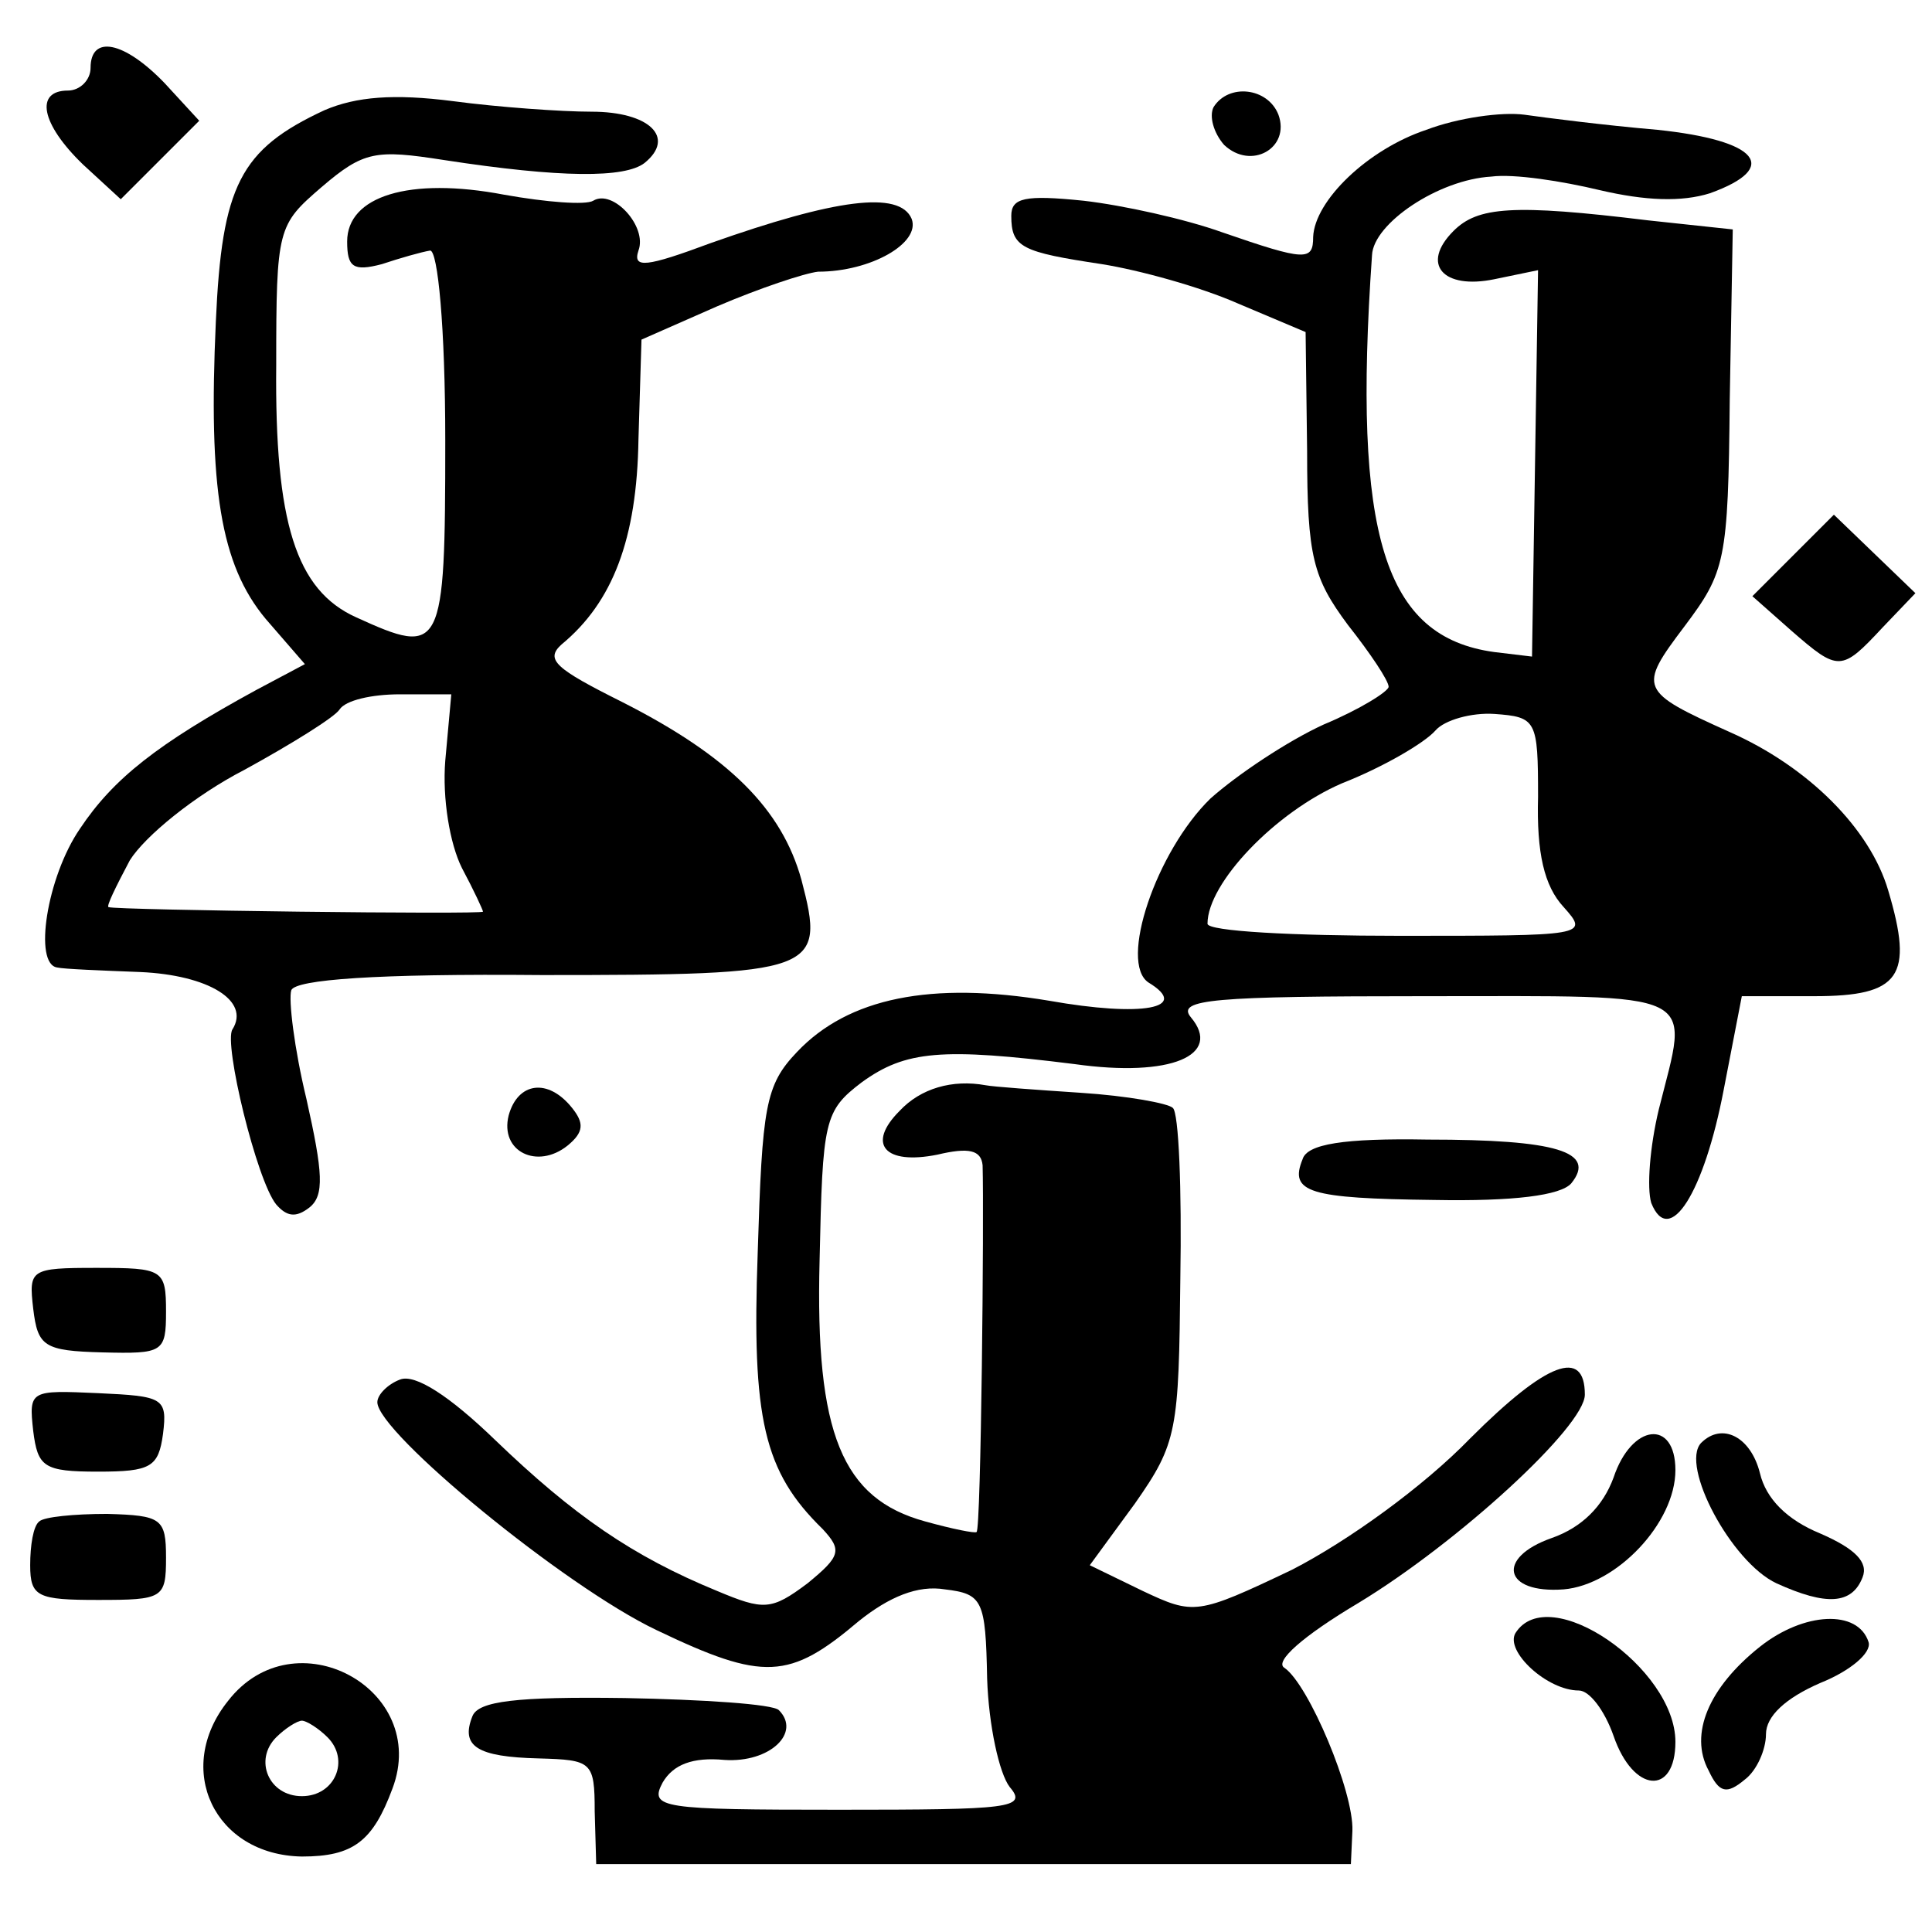 <?xml version="1.0" standalone="no"?>
<!DOCTYPE svg PUBLIC "-//W3C//DTD SVG 20010904//EN"
 "http://www.w3.org/TR/2001/REC-SVG-20010904/DTD/svg10.dtd">
<svg version="1.0" xmlns="http://www.w3.org/2000/svg"
 width="128pt" height="128pt" viewBox="0 0 128 128"
 preserveAspectRatio="xMidYMid meet">
<g transform="translate(0,128) scale(0.1,-0.1)"
fill="#000000" stroke="none">
<path d="M60 1235 c0 -8 -7 -15 -15 -15 -22 0 -18 -22 10 -49 l25 -23 26 26
26 26 -23 25 c-27 28 -49 32 -49 10z"/>
<path d="M215 1207 c-56 -26 -68 -50 -72 -140 -5 -110 3 -161 33 -197 l26 -30
-32 -17 c-66 -36 -95 -59 -117 -92 -22 -32 -31 -90 -15 -92 4 -1 29 -2 55 -3
45 -2 73 -19 61 -38 -6 -9 16 -100 29 -116 7 -8 13 -9 22 -2 10 8 9 23 -2 72
-8 33 -12 66 -10 72 3 7 56 11 166 10 183 0 188 2 172 63 -13 47 -48 82 -119
118 -44 22 -51 28 -40 38 34 28 50 70 51 136 l2 66 50 22 c28 12 58 22 67 23
35 0 68 19 62 35 -8 19 -51 13 -133 -16 -43 -16 -52 -17 -48 -5 6 16 -17 41
-30 33 -5 -3 -31 -1 -59 4 -63 12 -104 -1 -104 -31 0 -17 4 -20 23 -15 12 4
26 8 32 9 5 0 10 -50 10 -126 0 -140 -2 -143 -59 -117 -40 18 -54 63 -53 167
0 91 1 93 30 118 28 24 36 25 81 18 78 -12 120 -12 133 -2 21 17 3 34 -35 34
-20 0 -62 3 -92 7 -39 5 -64 3 -85 -6z m80 -431 c-2 -25 3 -55 11 -71 8 -15
14 -28 14 -29 0 -2 -243 1 -248 3 -2 0 5 14 14 31 10 16 43 43 76 60 31 17 60
35 63 40 4 6 21 10 40 10 l34 0 -4 -44z"/>
<path d="M804 1209 c-3 -6 0 -17 7 -25 18 -17 44 -2 36 20 -7 18 -33 21 -43 5z"/>
<path d="M945 1194 c-39 -13 -74 -47 -75 -71 0 -16 -5 -16 -60 3 -25 9 -66 18
-92 21 -39 4 -48 2 -48 -10 0 -21 7 -24 60 -32 25 -4 65 -15 90 -26 l45 -19 1
-79 c0 -70 4 -84 27 -115 15 -19 27 -37 27 -41 0 -3 -19 -15 -43 -25 -24 -11
-57 -33 -75 -49 -36 -35 -61 -109 -41 -122 28 -17 -4 -23 -66 -12 -78 13 -133
2 -167 -34 -21 -22 -23 -36 -26 -133 -4 -110 4 -145 43 -183 13 -14 12 -18
-10 -36 -24 -18 -29 -18 -60 -5 -56 23 -95 50 -147 100 -30 29 -53 44 -63 40
-8 -3 -15 -10 -15 -15 0 -20 124 -122 185 -151 71 -34 88 -33 134 6 20 16 39
24 57 21 25 -3 27 -7 28 -59 1 -31 8 -63 15 -72 12 -14 0 -15 -113 -15 -118 0
-126 1 -117 18 7 12 20 17 41 15 30 -2 51 18 36 33 -4 4 -50 7 -102 8 -72 1
-97 -2 -101 -12 -8 -20 3 -27 44 -28 35 -1 37 -2 37 -35 l1 -35 250 0 250 0 1
22 c1 26 -29 97 -45 108 -7 4 12 21 49 43 66 40 150 117 150 138 0 31 -25 22
-76 -29 -31 -32 -81 -68 -118 -87 -63 -30 -65 -30 -99 -14 l-35 17 30 41 c28
40 29 48 30 149 1 59 -1 110 -5 113 -3 3 -30 8 -61 10 -30 2 -58 4 -63 5 -22
4 -43 -2 -57 -17 -22 -22 -10 -36 25 -29 21 5 29 3 30 -7 1 -33 -1 -242 -4
-243 -1 -1 -16 2 -34 7 -55 15 -73 58 -70 173 2 93 3 99 28 118 29 21 53 23
141 12 64 -9 98 6 77 31 -10 12 15 14 155 14 186 0 175 5 155 -75 -6 -25 -8
-52 -5 -62 12 -30 35 7 48 75 l12 62 48 0 c57 0 66 13 49 70 -12 41 -53 82
-105 105 -60 27 -61 29 -30 70 27 36 29 43 30 150 l2 113 -56 6 c-90 11 -113
9 -129 -7 -22 -22 -7 -39 27 -32 l29 6 -2 -128 -2 -128 -25 3 c-73 10 -94 77
-81 263 1 21 44 50 79 52 15 2 47 -3 72 -9 30 -7 54 -8 73 -2 47 17 32 35 -35
42 -35 3 -74 8 -88 10 -15 2 -44 -2 -65 -10z m74 -442 c-1 -37 4 -59 17 -73
17 -19 15 -19 -109 -19 -70 0 -127 3 -127 8 0 27 45 74 89 93 28 11 55 27 62
35 6 7 24 12 39 11 28 -2 29 -4 29 -55z"/>
<path d="M1188 912 l-27 -27 26 -23 c31 -27 33 -27 60 2 l22 23 -27 26 -27 26
-27 -27z"/>
<path d="M337 541 c-6 -24 19 -36 39 -20 11 9 11 15 3 25 -16 20 -36 17 -42
-5z"/>
<path d="M863 512 c-9 -22 4 -26 87 -27 53 -1 84 3 91 11 17 21 -10 29 -95 29
-56 1 -80 -3 -83 -13z"/>
<path d="M22 413 c3 -25 7 -28 46 -29 40 -1 42 0 42 27 0 28 -2 29 -46 29 -44
0 -45 -1 -42 -27z"/>
<path d="M22 332 c3 -24 7 -27 43 -27 35 0 40 3 43 25 3 24 0 25 -43 27 -45 2
-46 2 -43 -25z"/>
<path d="M1069 301 c-7 -19 -21 -33 -41 -40 -37 -13 -32 -37 8 -34 35 3 74 44
74 79 0 34 -29 31 -41 -5z"/>
<path d="M1127 324 c-14 -15 20 -79 50 -93 33 -15 50 -14 57 4 4 10 -5 19 -28
29 -22 9 -36 23 -40 40 -6 24 -25 34 -39 20z"/>
<path d="M26 272 c-4 -3 -6 -16 -6 -29 0 -21 5 -23 45 -23 43 0 45 1 45 28 0
26 -3 28 -39 29 -22 0 -42 -2 -45 -5z"/>
<path d="M1004 198 c-7 -12 21 -38 42 -38 7 0 17 -13 23 -30 13 -38 41 -40 41
-4 0 49 -84 107 -106 72z"/>
<path d="M1166 189 c-34 -27 -47 -58 -34 -82 7 -15 12 -16 24 -6 8 6 14 20 14
30 0 12 13 24 36 34 20 8 34 20 32 27 -7 22 -43 20 -72 -3z"/>
<path d="M151 153 c-36 -45 -9 -102 49 -103 34 0 47 10 60 45 25 66 -65 115
-109 58z m66 -24 c15 -15 5 -39 -17 -39 -22 0 -32 24 -17 39 6 6 14 11 17 11
3 0 11 -5 17 -11z"/>
</g>
</svg>
